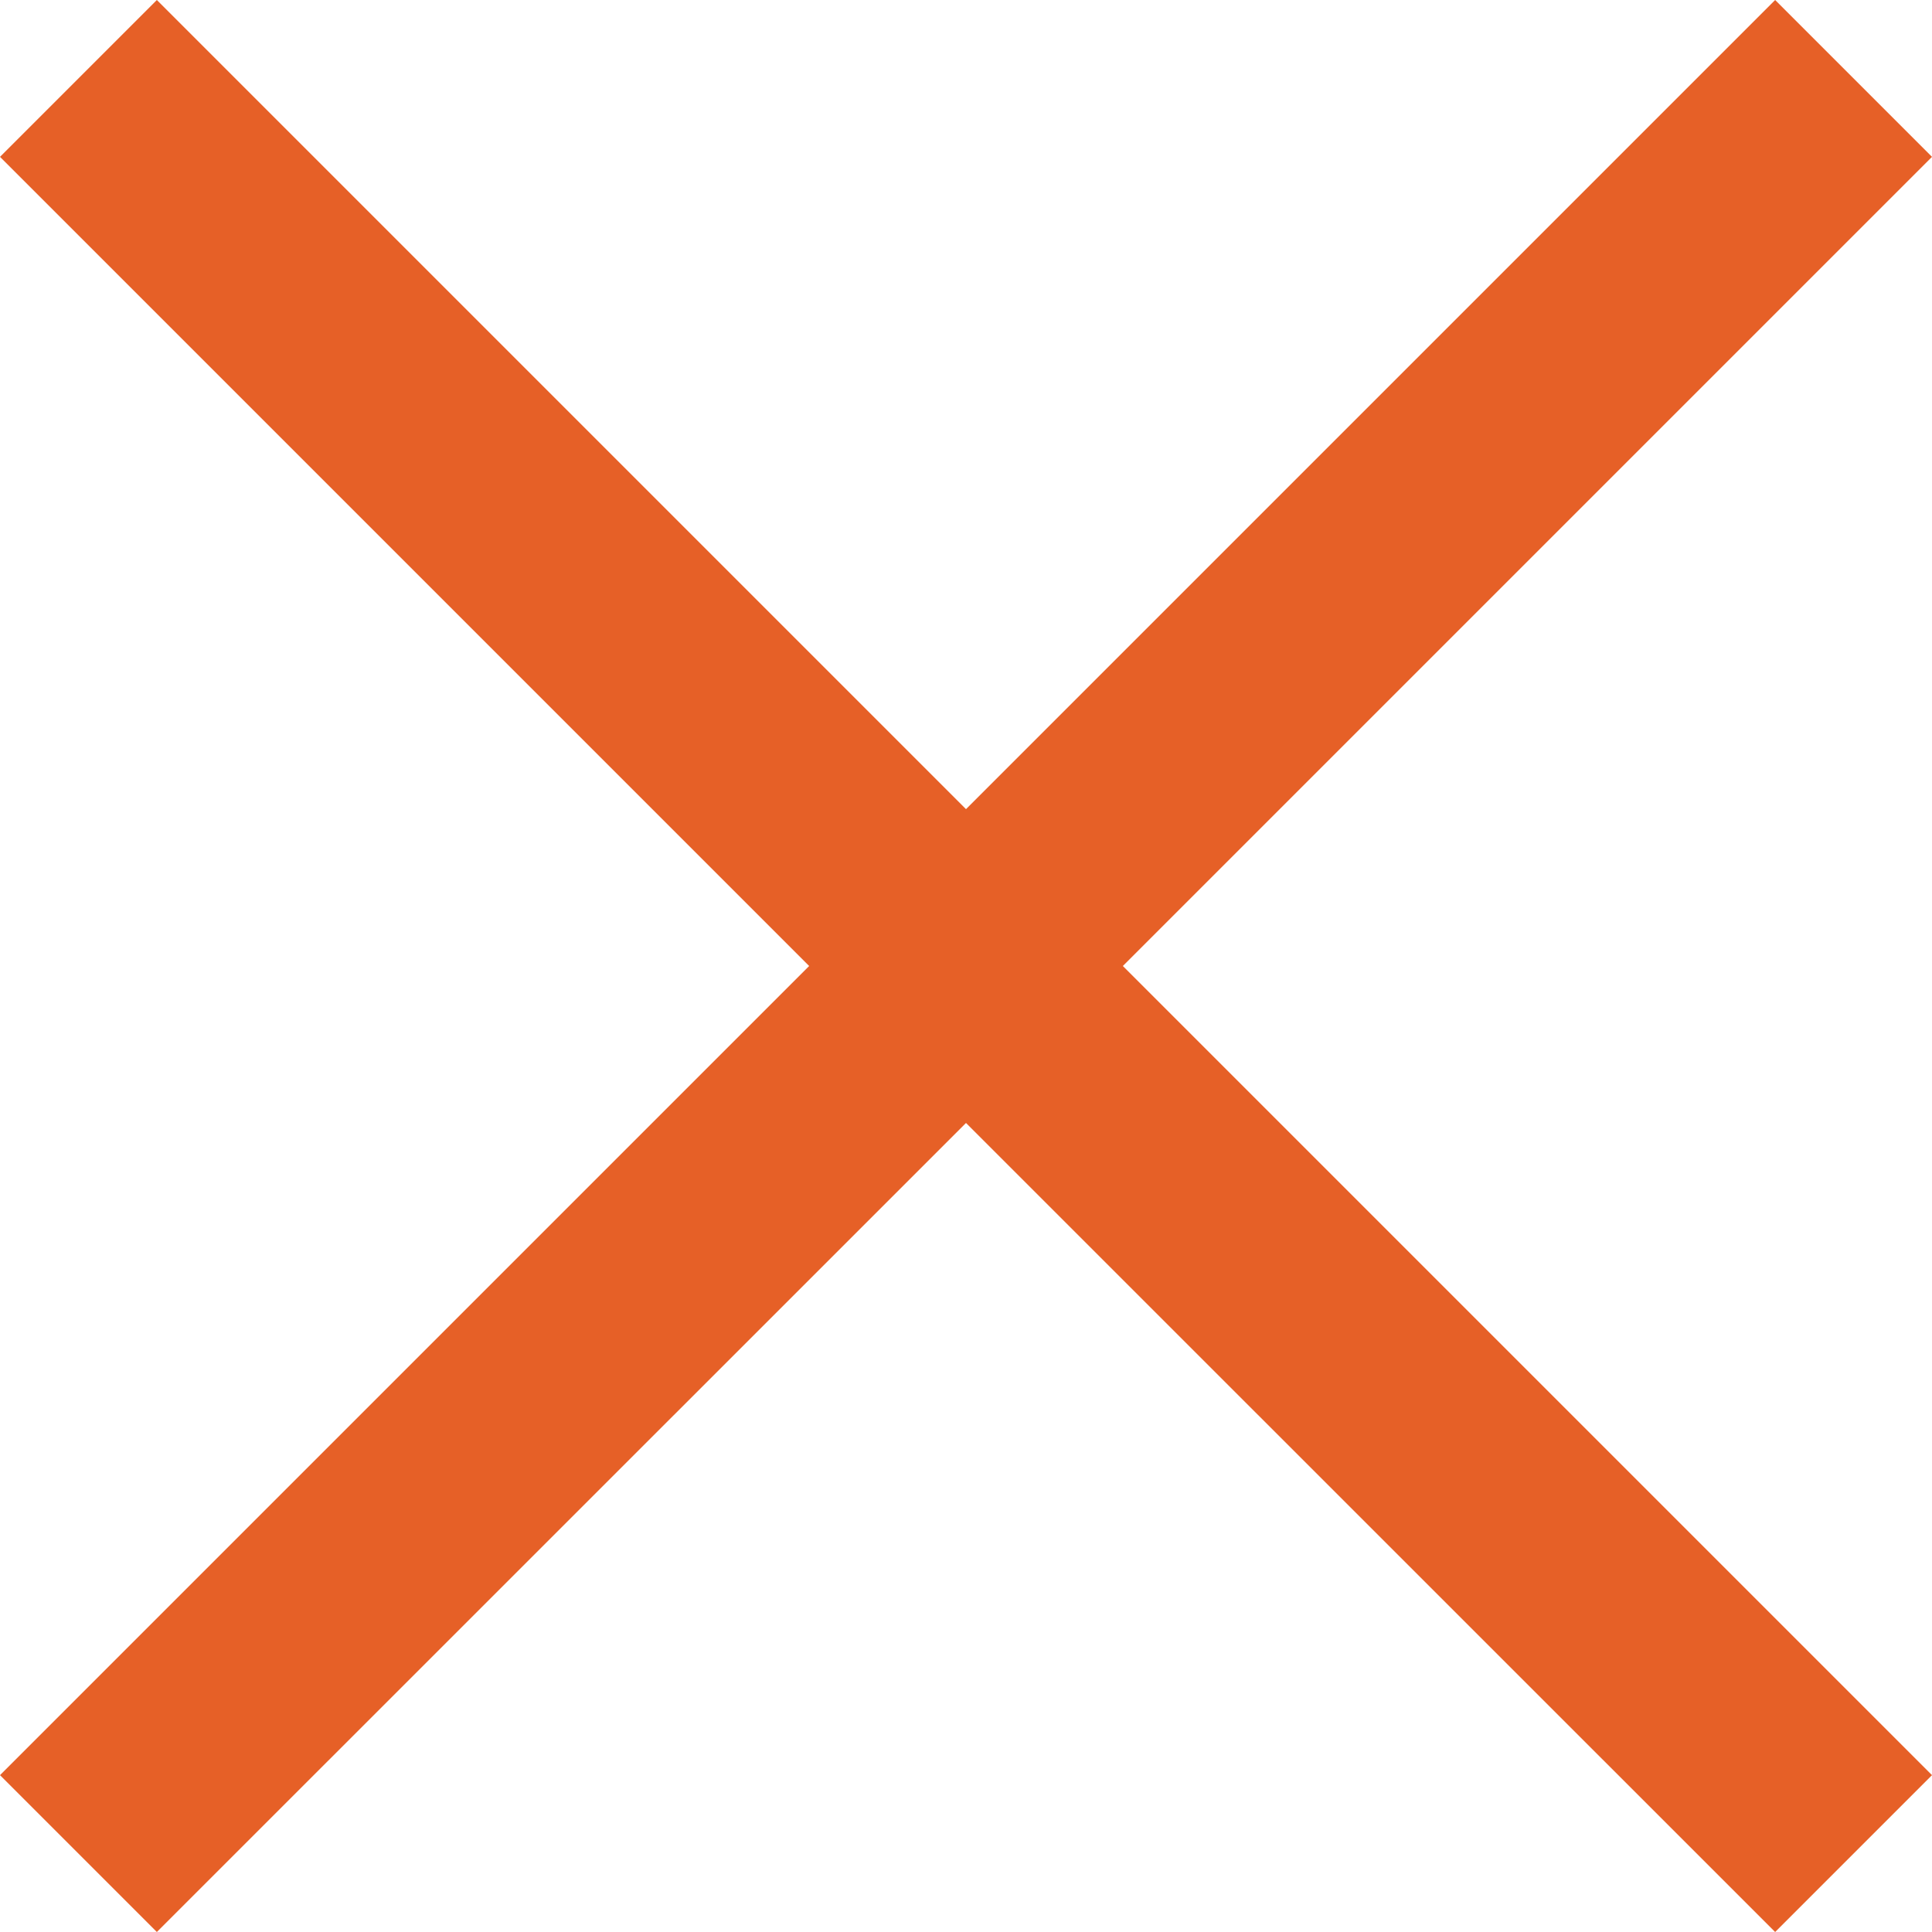 <?xml version="1.0" encoding="UTF-8"?>
<svg width="16px" height="16px" viewBox="0 0 16 16" version="1.1" xmlns="http://www.w3.org/2000/svg" xmlns:xlink="http://www.w3.org/1999/xlink">
    <!-- Generator: Sketch 45.2 (43514) - http://www.bohemiancoding.com/sketch -->
    <title>ic-delete</title>
    <desc>Created with Sketch.</desc>
    <defs></defs>
    <g id="Page-1" stroke="none" stroke-width="1" fill="none" fill-rule="evenodd">
        <g id="member" transform="translate(-1168, -437)" fill="#E66027">
            <g id="list" transform="translate(69, 371)">
                <polygon id="ic-delete" points="1115 67.299 1113.701 66 1107 72.701 1100.299 66 1099 67.299 1105.701 74 1099 80.701 1100.299 82 1107 75.3 1113.701 82 1115 80.701 1108.299 74"></polygon>
            </g>
        </g>
    </g>
</svg>